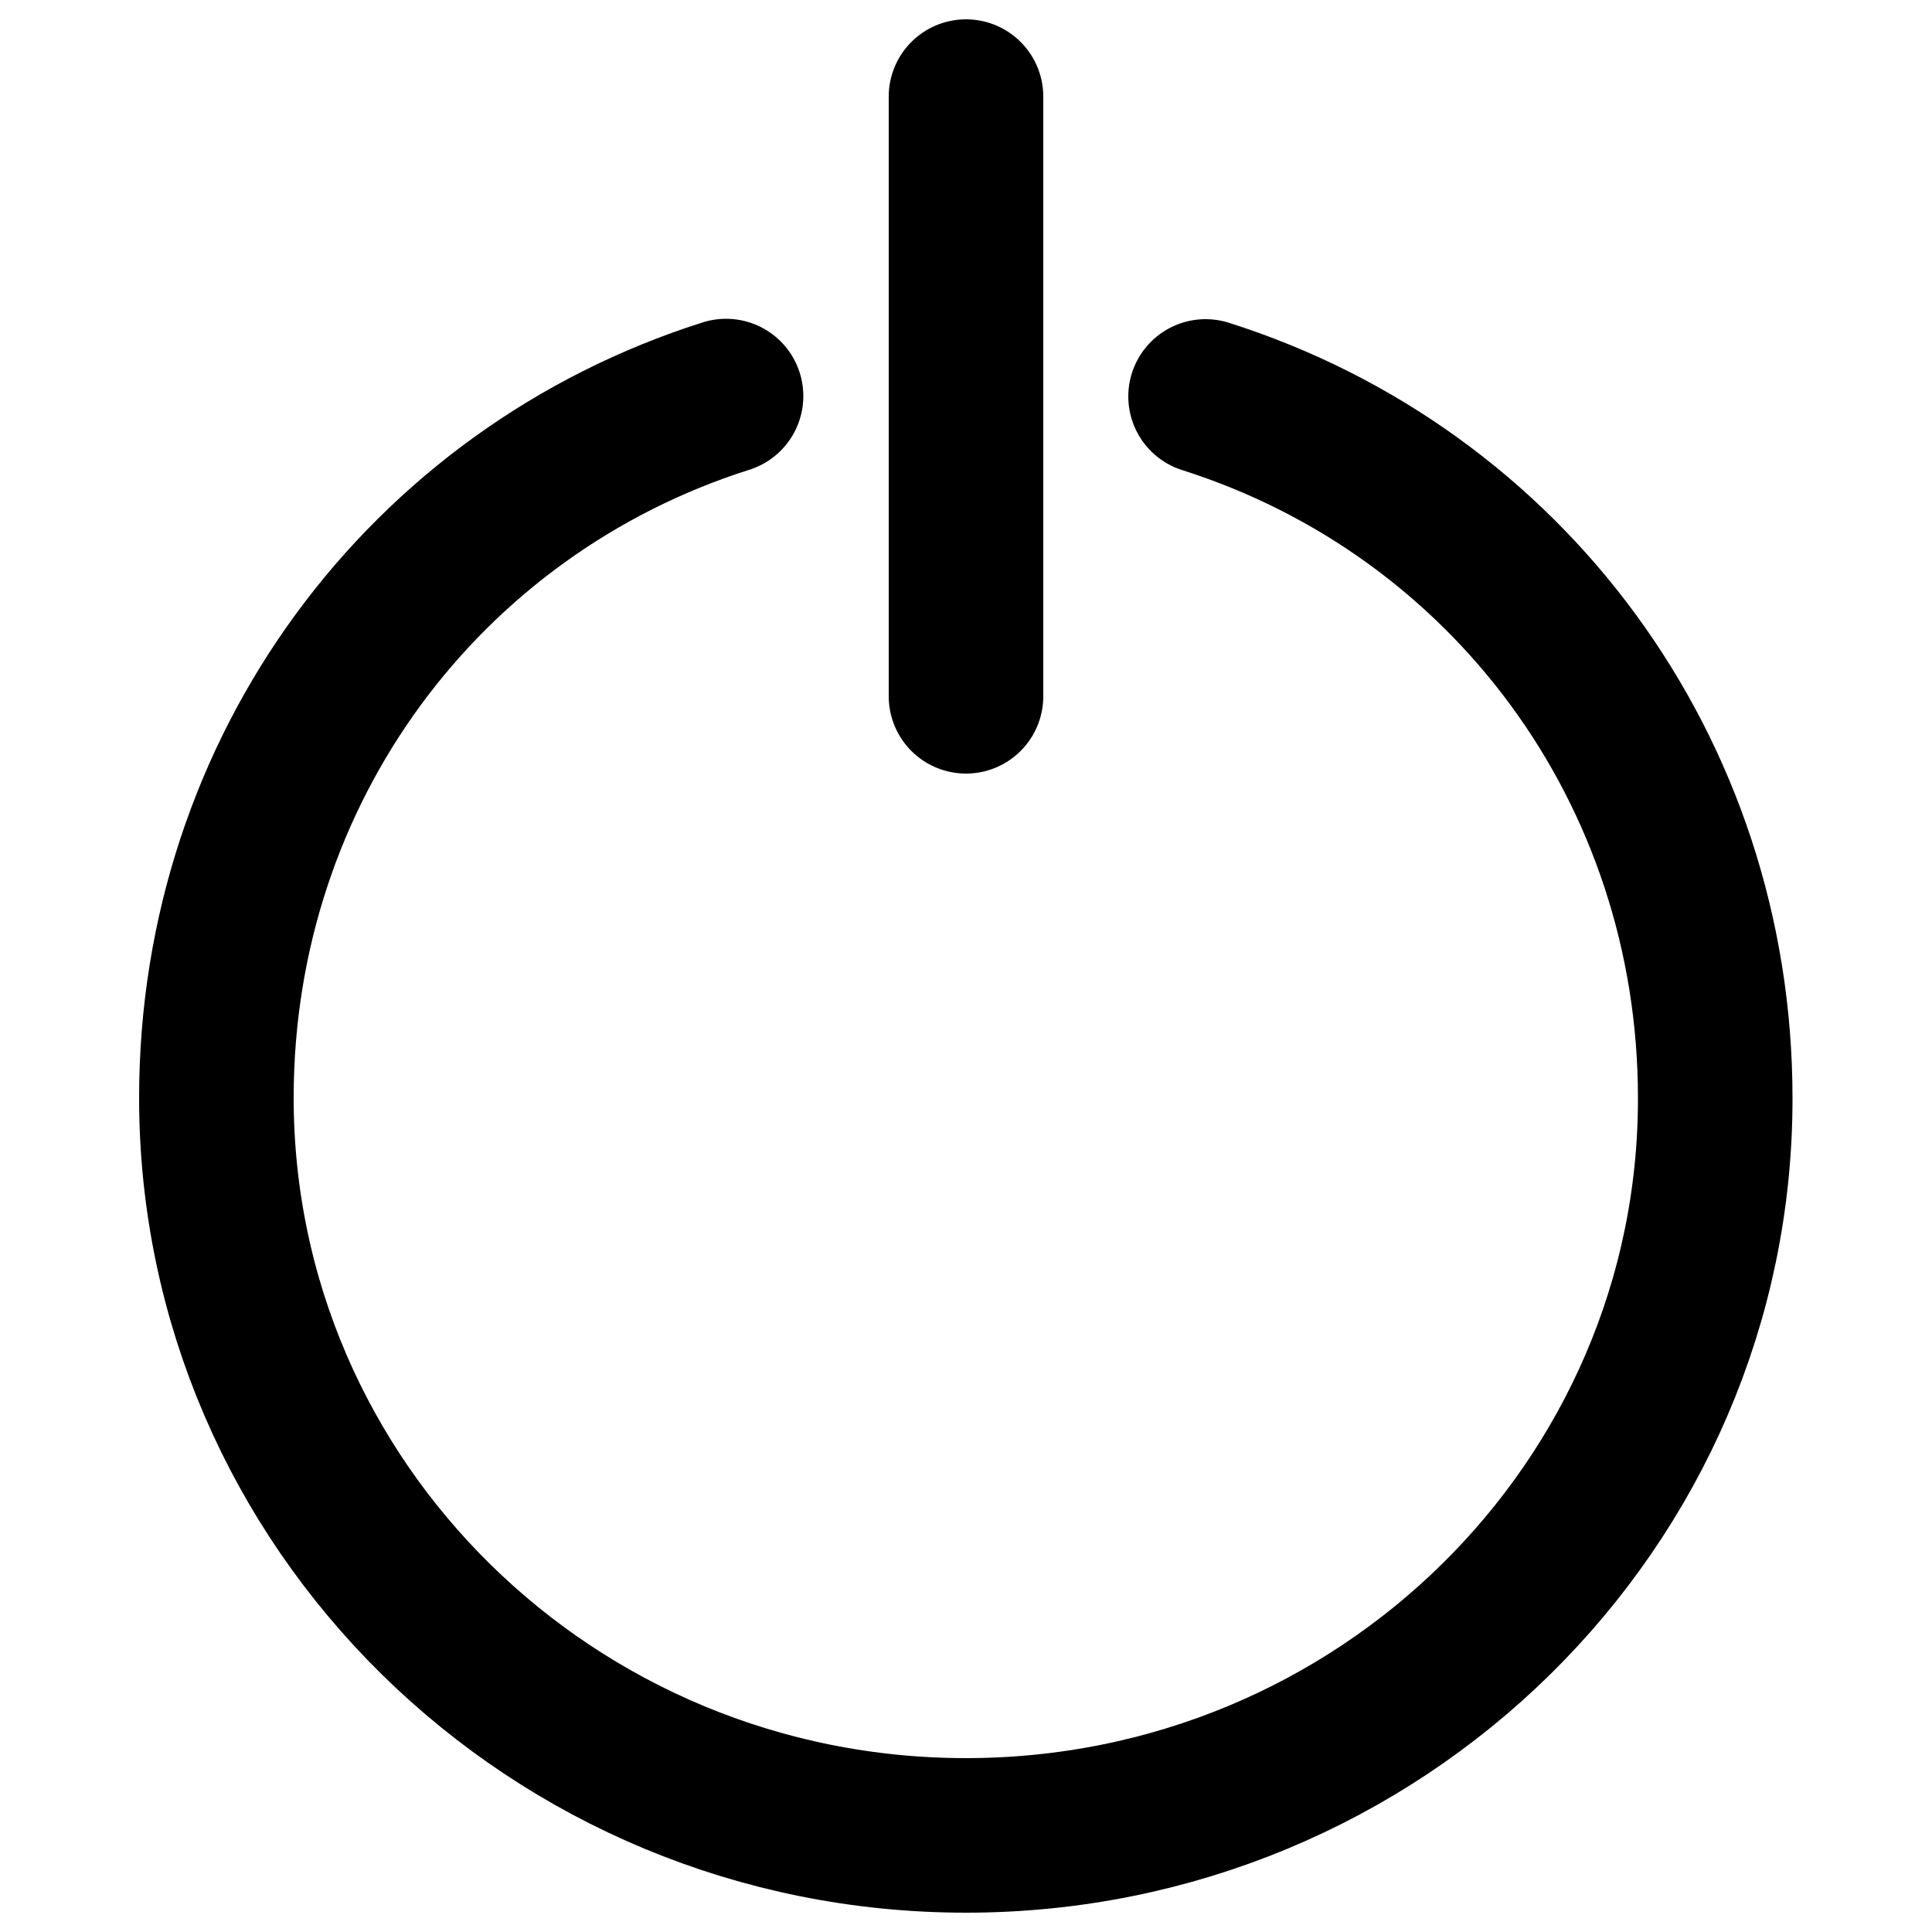 <?xml version="1.0" encoding="utf-8"?>
<!-- Generator: Adobe Illustrator 19.2.0, SVG Export Plug-In . SVG Version: 6.00 Build 0)  -->
<svg version="1.1" id="Layer_1" xmlns="http://www.w3.org/2000/svg" xmlns:xlink="http://www.w3.org/1999/xlink" x="0px" y="0px"
	 viewBox="0 0 500 500" style="enable-background:new 0 0 500 500;" xml:space="preserve">
<style type="text/css">
	.st0{fill:none;stroke:#000000;stroke-width:40;stroke-linecap:round;stroke-linejoin:round;stroke-miterlimit:10;}
</style>
<g>
	<path class="st0" d="M312,102.6c77.9,24.7,131.9,96.6,131.9,181.6C444,389.5,357.1,475,250,475S56,389.5,56,284.1
		c0-85,54-156.9,131.9-181.6"/>
	<line class="st0" x1="250" y1="25" x2="250" y2="180.2"/>
</g>
</svg>
